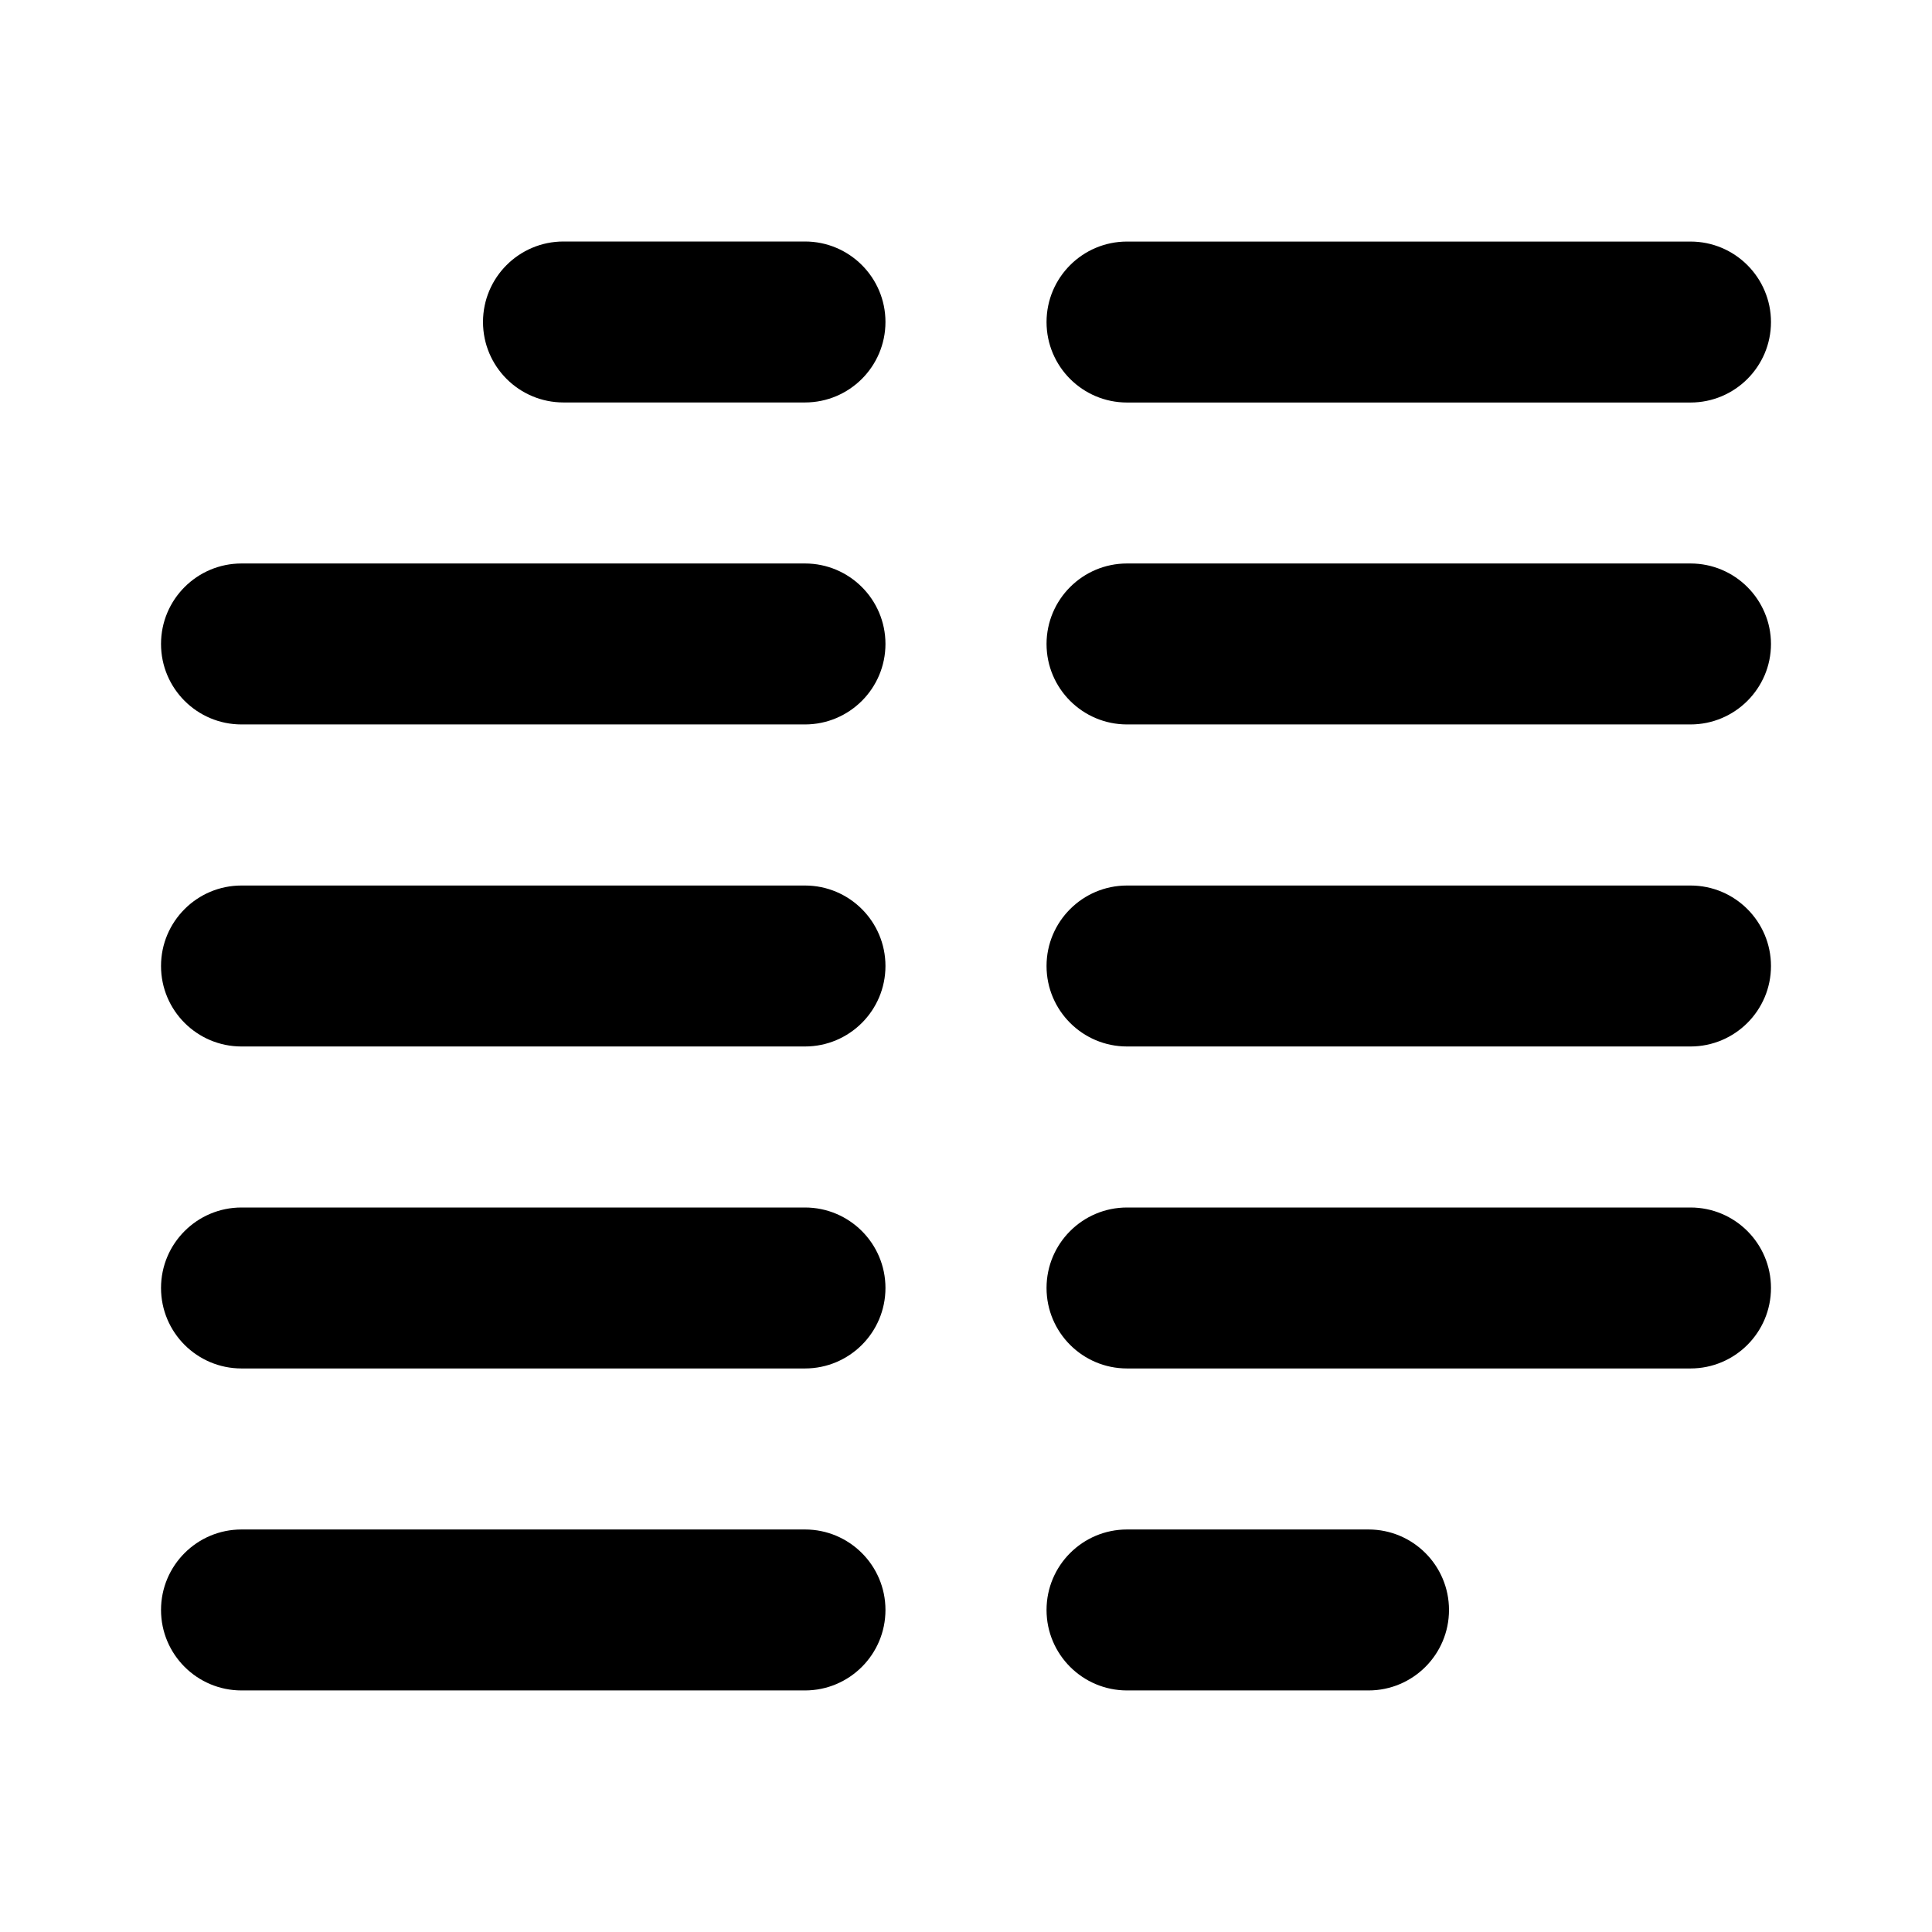 <!-- Generated by IcoMoon.io -->
<svg version="1.1" xmlns="http://www.w3.org/2000/svg" width="32" height="32" viewBox="0 0 32 32">
<title>ul-align-alt</title>
<path d="M13.333 14.667h-9.333c-0.736 0-1.333 0.597-1.333 1.333s0.597 1.333 1.333 1.333v0h9.333c0.736 0 1.333-0.597 1.333-1.333s-0.597-1.333-1.333-1.333v0zM13.333 25.333h-9.333c-0.736 0-1.333 0.597-1.333 1.333s0.597 1.333 1.333 1.333v0h9.333c0.736 0 1.333-0.597 1.333-1.333s-0.597-1.333-1.333-1.333v0zM18.667 6.667h9.333c0.736 0 1.333-0.597 1.333-1.333s-0.597-1.333-1.333-1.333v0h-9.333c-0.736 0-1.333 0.597-1.333 1.333s0.597 1.333 1.333 1.333v0zM13.333 9.333h-9.333c-0.736 0-1.333 0.597-1.333 1.333s0.597 1.333 1.333 1.333v0h9.333c0.736 0 1.333-0.597 1.333-1.333s-0.597-1.333-1.333-1.333v0zM13.333 20h-9.333c-0.736 0-1.333 0.597-1.333 1.333s0.597 1.333 1.333 1.333v0h9.333c0.736 0 1.333-0.597 1.333-1.333s-0.597-1.333-1.333-1.333v0zM13.333 4h-4c-0.736 0-1.333 0.597-1.333 1.333s0.597 1.333 1.333 1.333v0h4c0.736 0 1.333-0.597 1.333-1.333s-0.597-1.333-1.333-1.333v0zM28 9.333h-9.333c-0.736 0-1.333 0.597-1.333 1.333s0.597 1.333 1.333 1.333v0h9.333c0.736 0 1.333-0.597 1.333-1.333s-0.597-1.333-1.333-1.333v0zM28 14.667h-9.333c-0.736 0-1.333 0.597-1.333 1.333s0.597 1.333 1.333 1.333v0h9.333c0.736 0 1.333-0.597 1.333-1.333s-0.597-1.333-1.333-1.333v0zM22.667 25.333h-4c-0.736 0-1.333 0.597-1.333 1.333s0.597 1.333 1.333 1.333v0h4c0.736 0 1.333-0.597 1.333-1.333s-0.597-1.333-1.333-1.333v0zM28 20h-9.333c-0.736 0-1.333 0.597-1.333 1.333s0.597 1.333 1.333 1.333v0h9.333c0.736 0 1.333-0.597 1.333-1.333s-0.597-1.333-1.333-1.333v0z"></path>
</svg>
